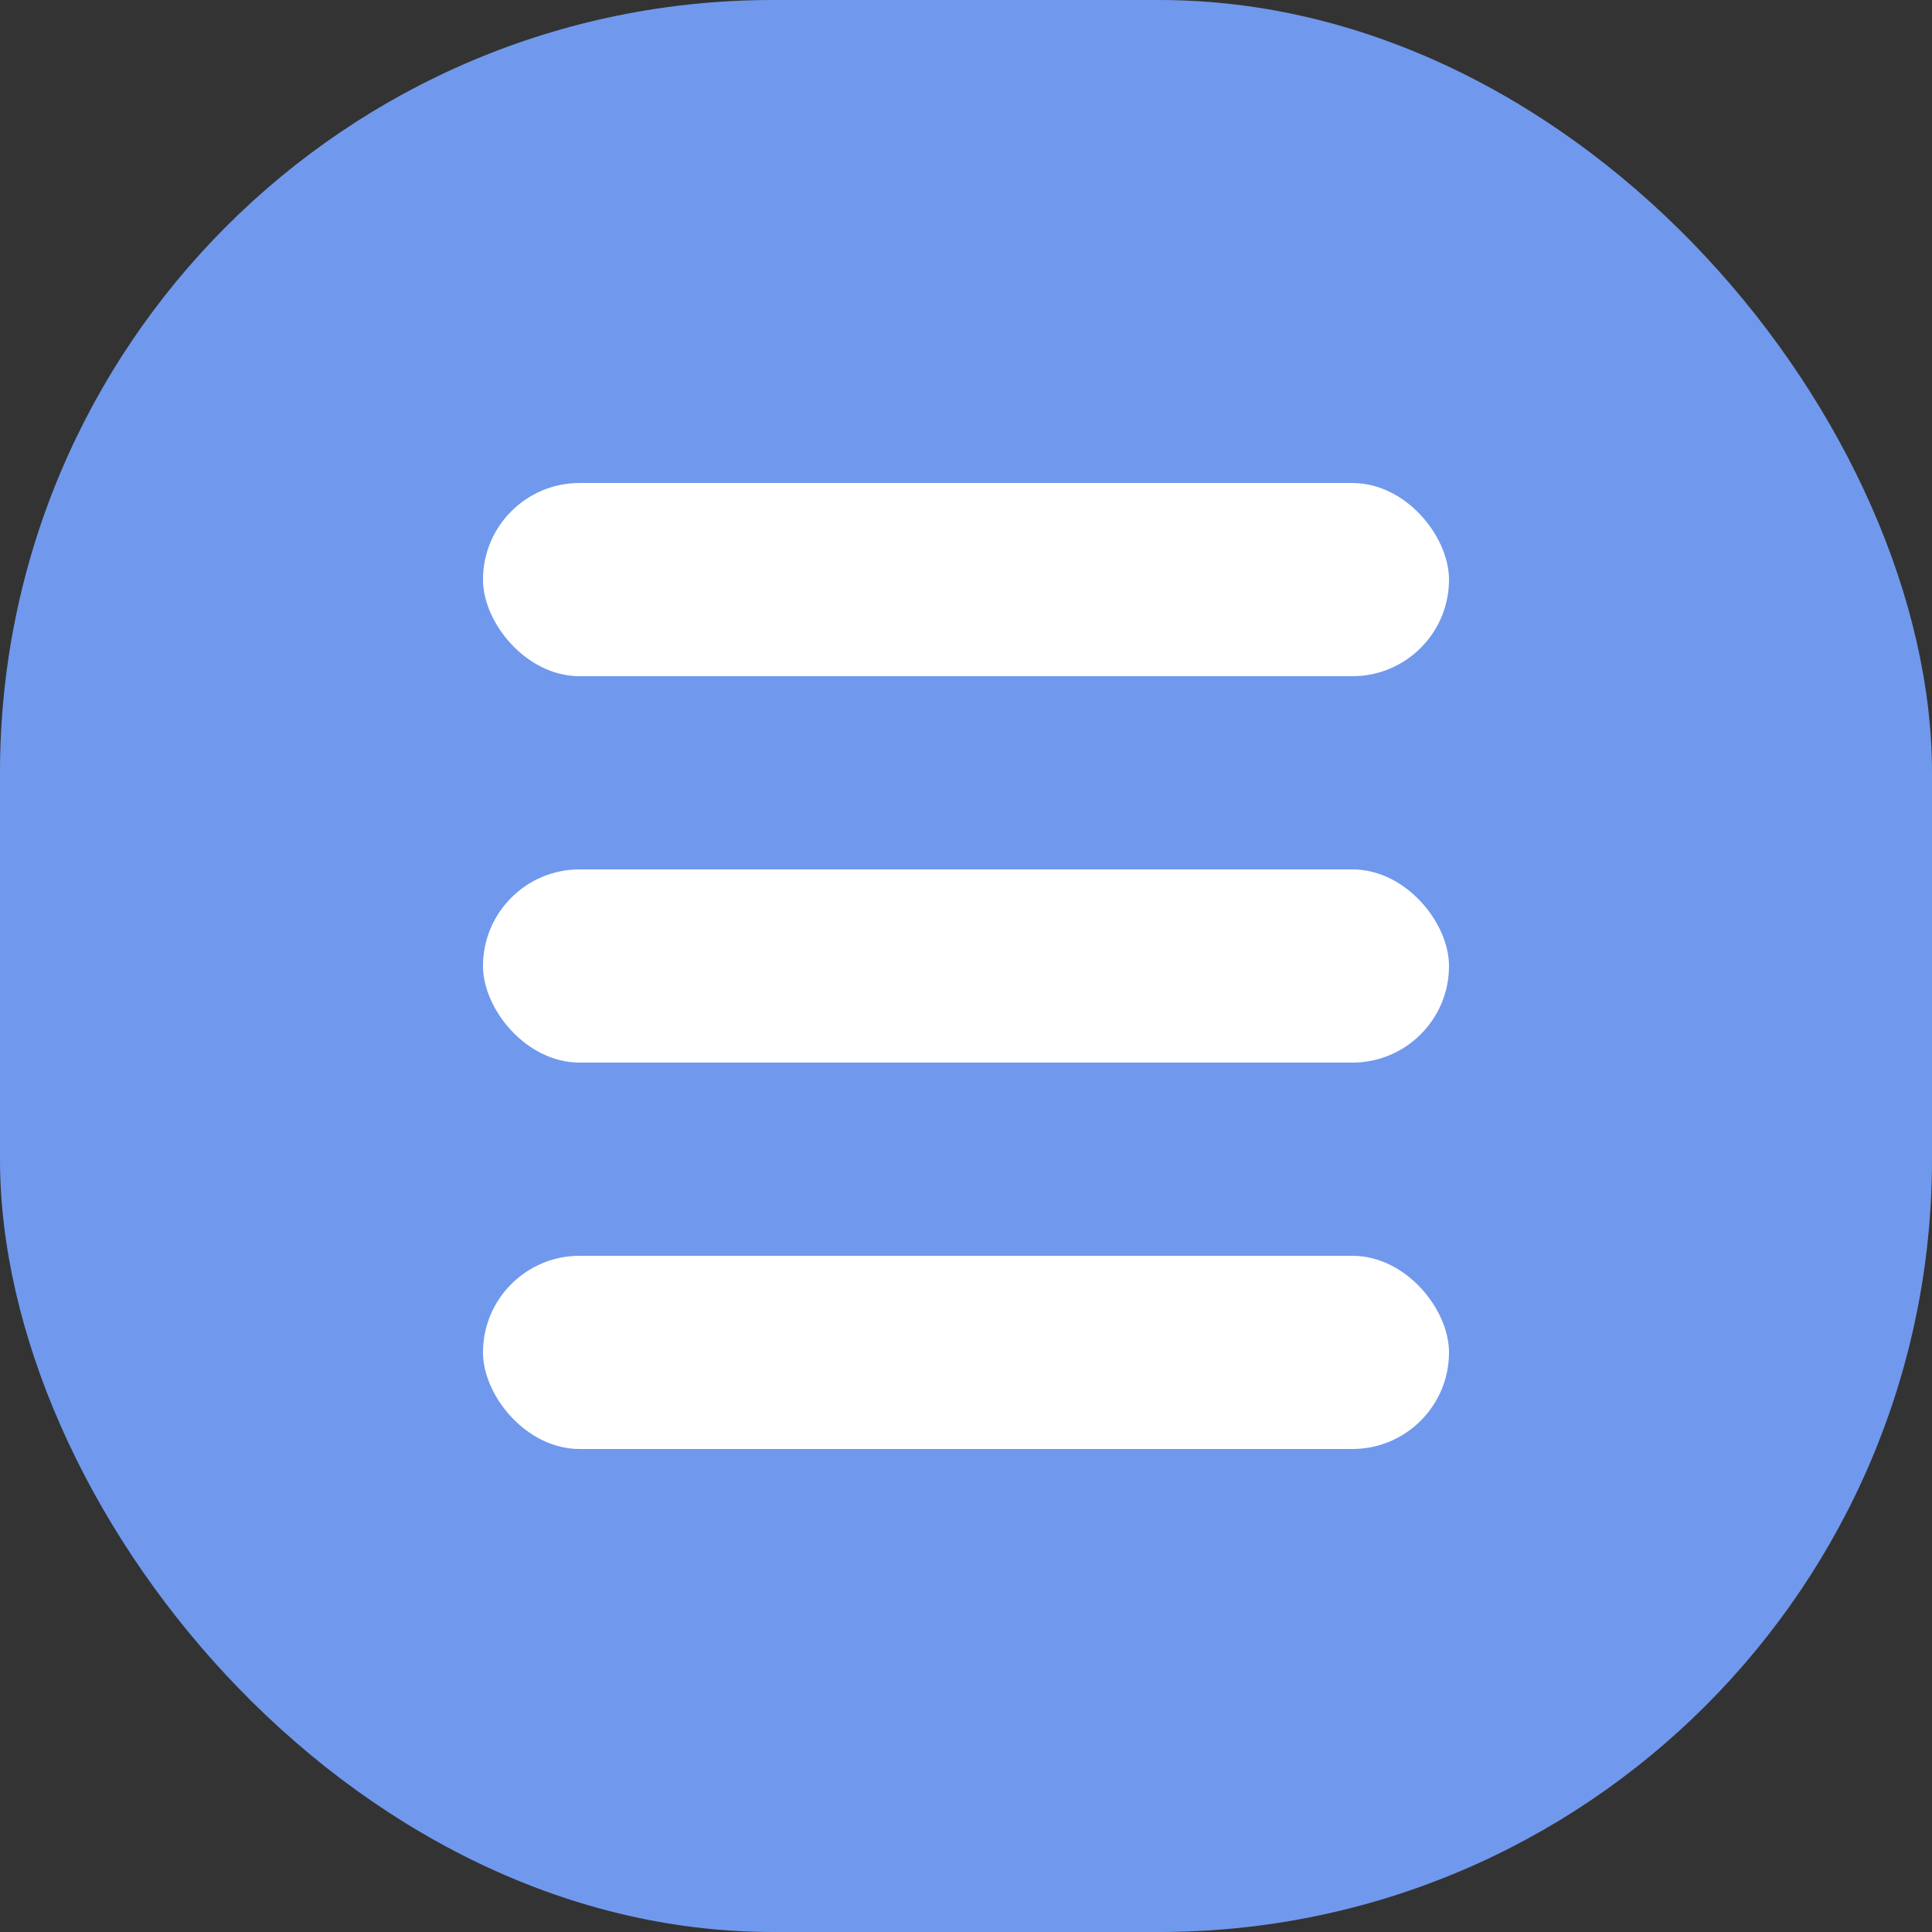<svg width="40" height="40" viewBox="0 0 40 40" fill="none" xmlns="http://www.w3.org/2000/svg">
<rect x="0" y="0" width="40" height="40" fill="#333333" stroke="none"/>
<rect width="40" height="40" rx="16" fill="#7099ED"/>
<rect x="10" y="10" width="20" height="4" rx="2" fill="white"/>
<rect x="10" y="18" width="20" height="4" rx="2" fill="white"/>
<rect x="10" y="26" width="20" height="4" rx="2" fill="white"/>
</svg>
